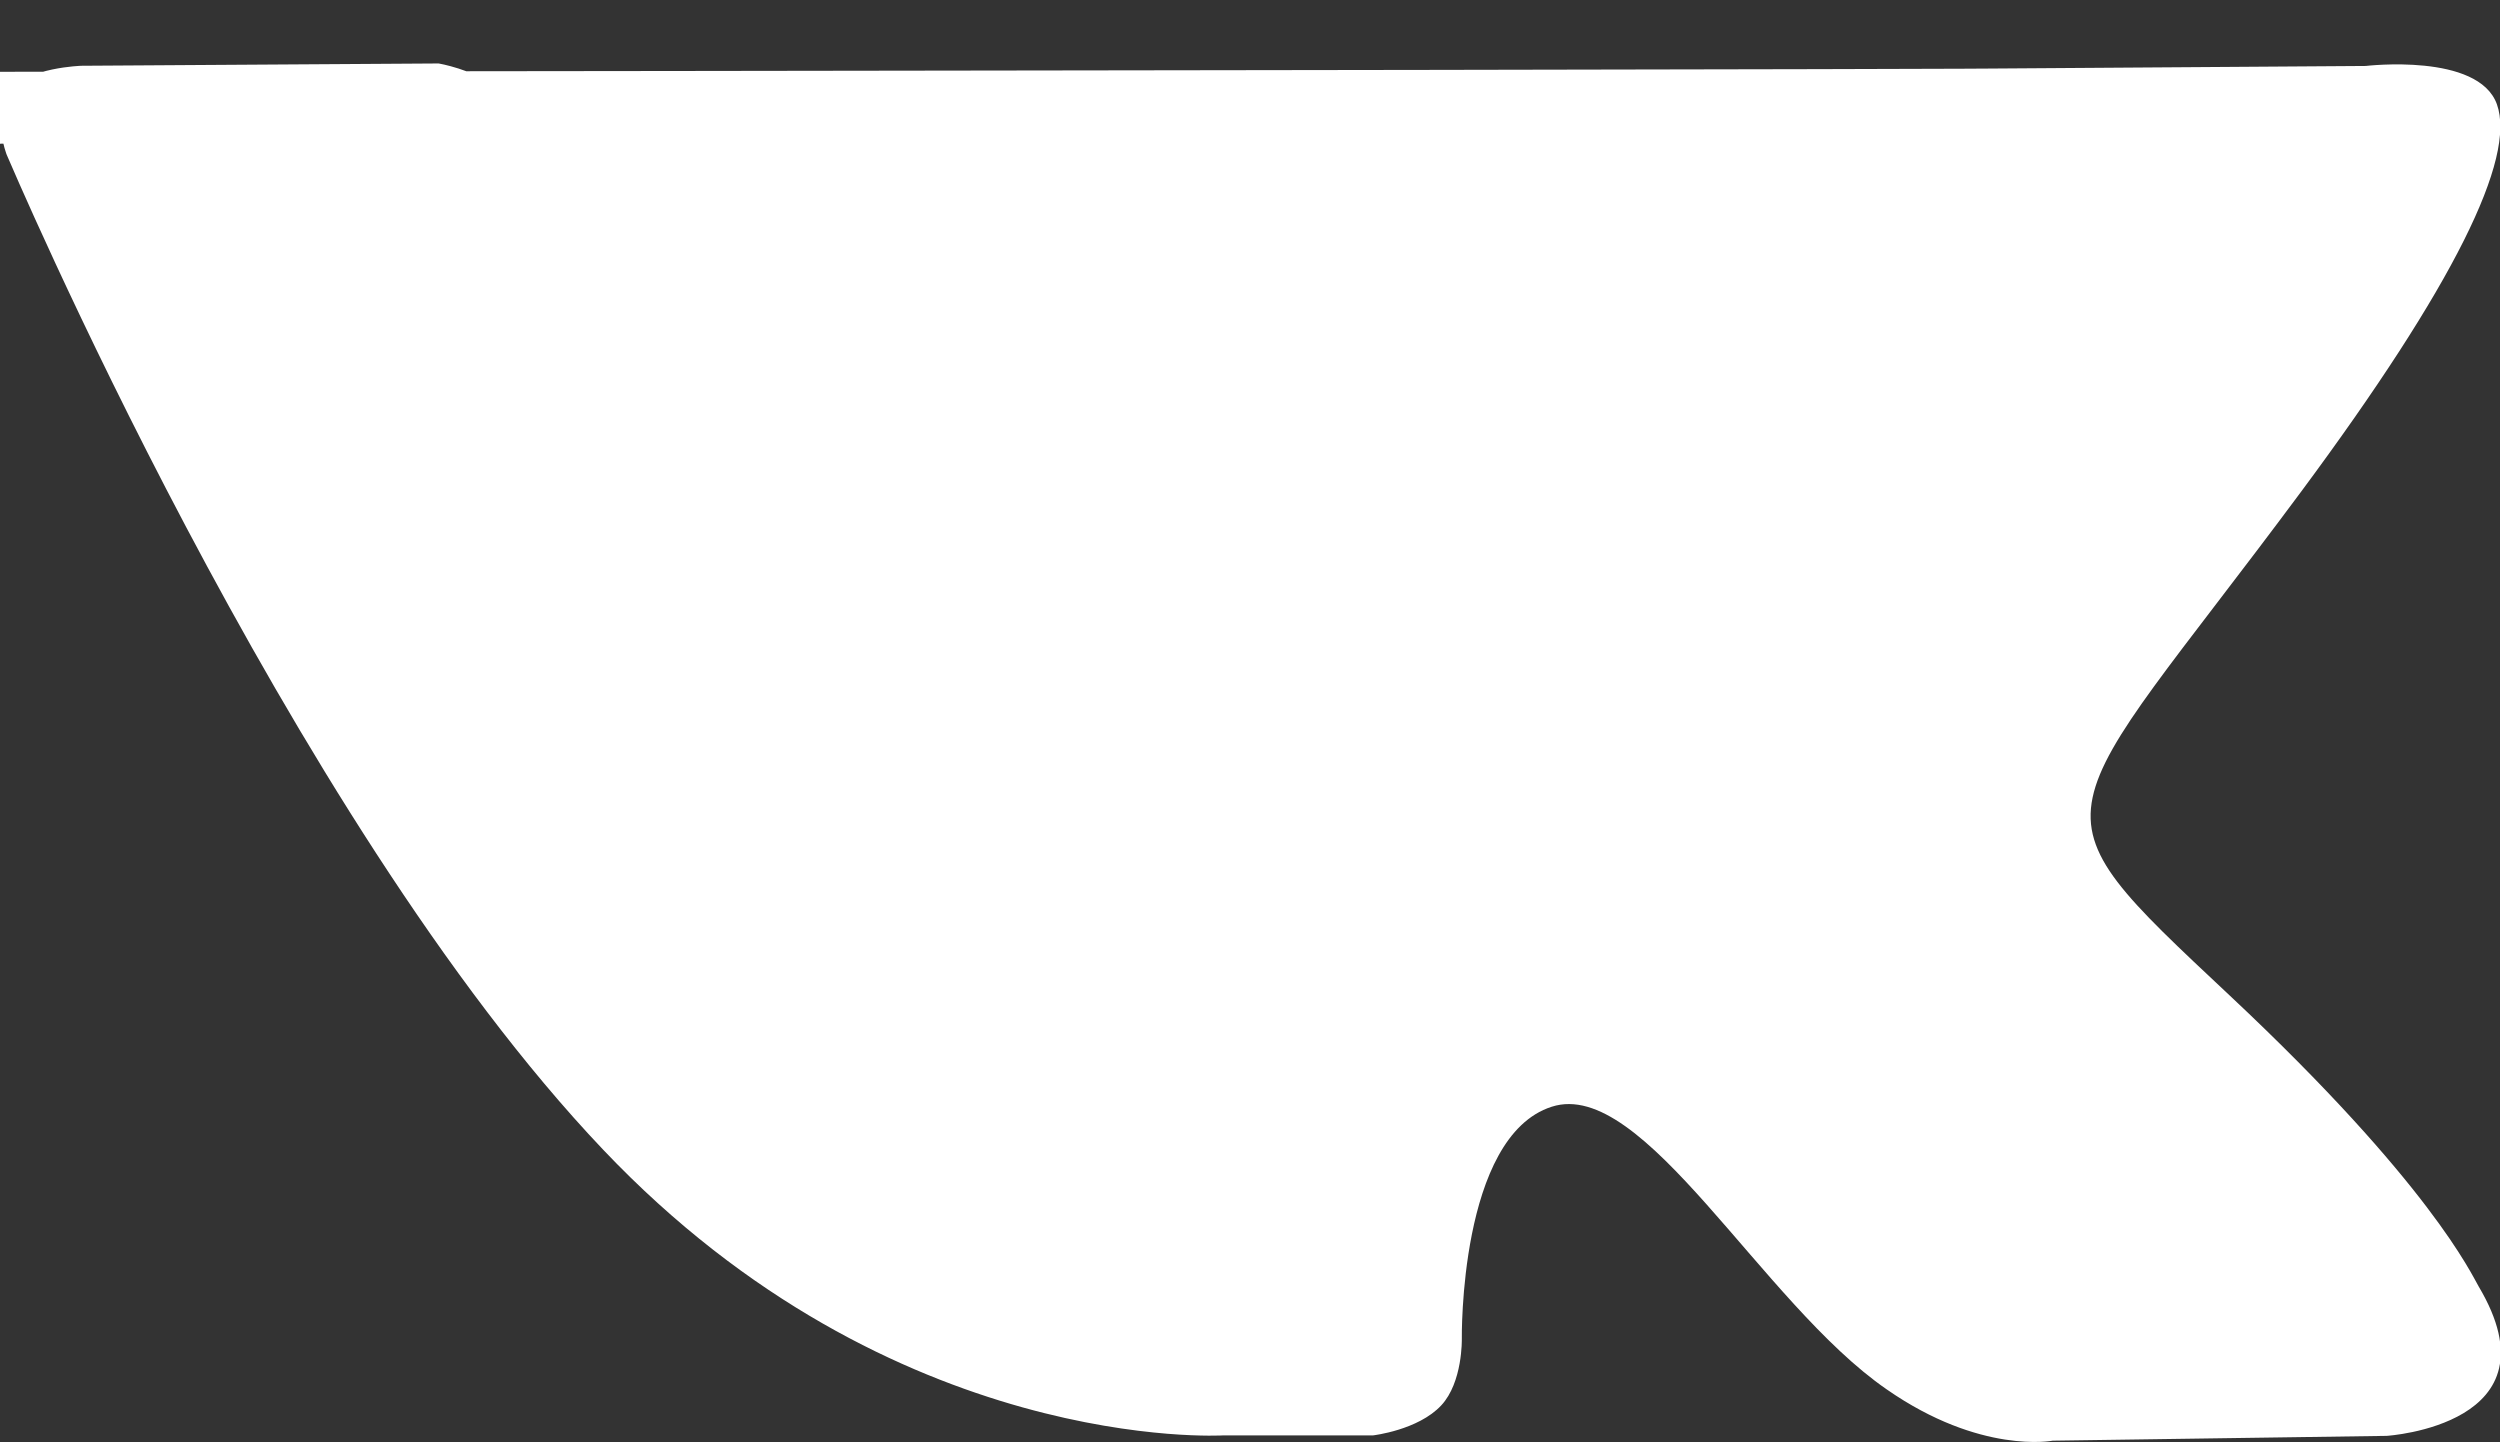 <?xml version="1.0" encoding="utf-8"?>
<!-- Generator: Adobe Illustrator 15.0.0, SVG Export Plug-In . SVG Version: 6.00 Build 0)  -->
<!DOCTYPE svg PUBLIC "-//W3C//DTD SVG 1.1//EN" "http://www.w3.org/Graphics/SVG/1.1/DTD/svg11.dtd">
<svg version="1.1" id="Layer_1"
  xmlns="http://www.w3.org/2000/svg"
  xmlns:xlink="http://www.w3.org/1999/xlink" x="0px" y="0px" width="26px" height="15px" viewBox="0 0 26 15" enable-background="new 0 0 26 15" xml:space="preserve">
  <rect x="0" y="0" width="26" height="15" fill="#333333" stroke="none"/>
  <path fill="#FFFFFF" d="M16.138,11.51c0.956-0.309,2.18,2.04,3.483,2.939c0.978,0.681,1.727,0.534,1.727,0.534l3.473-0.05c0,0,1.815-0.112,0.957-1.554c-0.071-0.12-0.503-1.069-2.585-3.022c-2.177-2.043-1.882-1.712,0.739-5.244c1.597-2.153,2.236-3.468,2.036-4.028c-0.192-0.539-1.365-0.399-1.365-0.399L20.69,0.713c-0.381,0.001-0.704,0.119-0851,0.515c-0.003,0.004-0.621,1.666-1.445,3.079c-1.741,2.989-2.436,3.148-2.724,2.961c-0.661-0.433-0.494-1.737-0.494-2.664c0-2.897,0.432-4.105-0.846-4.417c-0.427-0.104-0.739-0.172-1.828-0.182c-1.392-0.021-2.574,0-3.244,0.329c-0.445,0.223-0.786,0.712-0.579,0.74c0.26,0.035,0.843,0.16,1.155,0.586c0.401,0.552,0.389,1.789,0.389,1.789s0.229,3.411-0.54,3.834c-0.528,0.29-1.25-0.302-2.803-3.016C6.087,2.879,5.488,1.345,5.488,1.345S5.372,1.06,5.162,0.904C4.912,0.719,4.562,0.66,4.562,0.66L0.848,0.684c0,0-0.558,0.016-0.763,0.262C-0.097,1.164,0.07,1.614,0.07,1.61s2.909,6.881,6.203,10.347c3.02,3.182,6.452,2.971,6.452,2.971h1.555c0,0,0.469-0.054,0.709-0.312c0.224-0.24,0.214-0.691,0.214-0.691S15.172,11.82,16.138,11.51z"/>
</svg>
